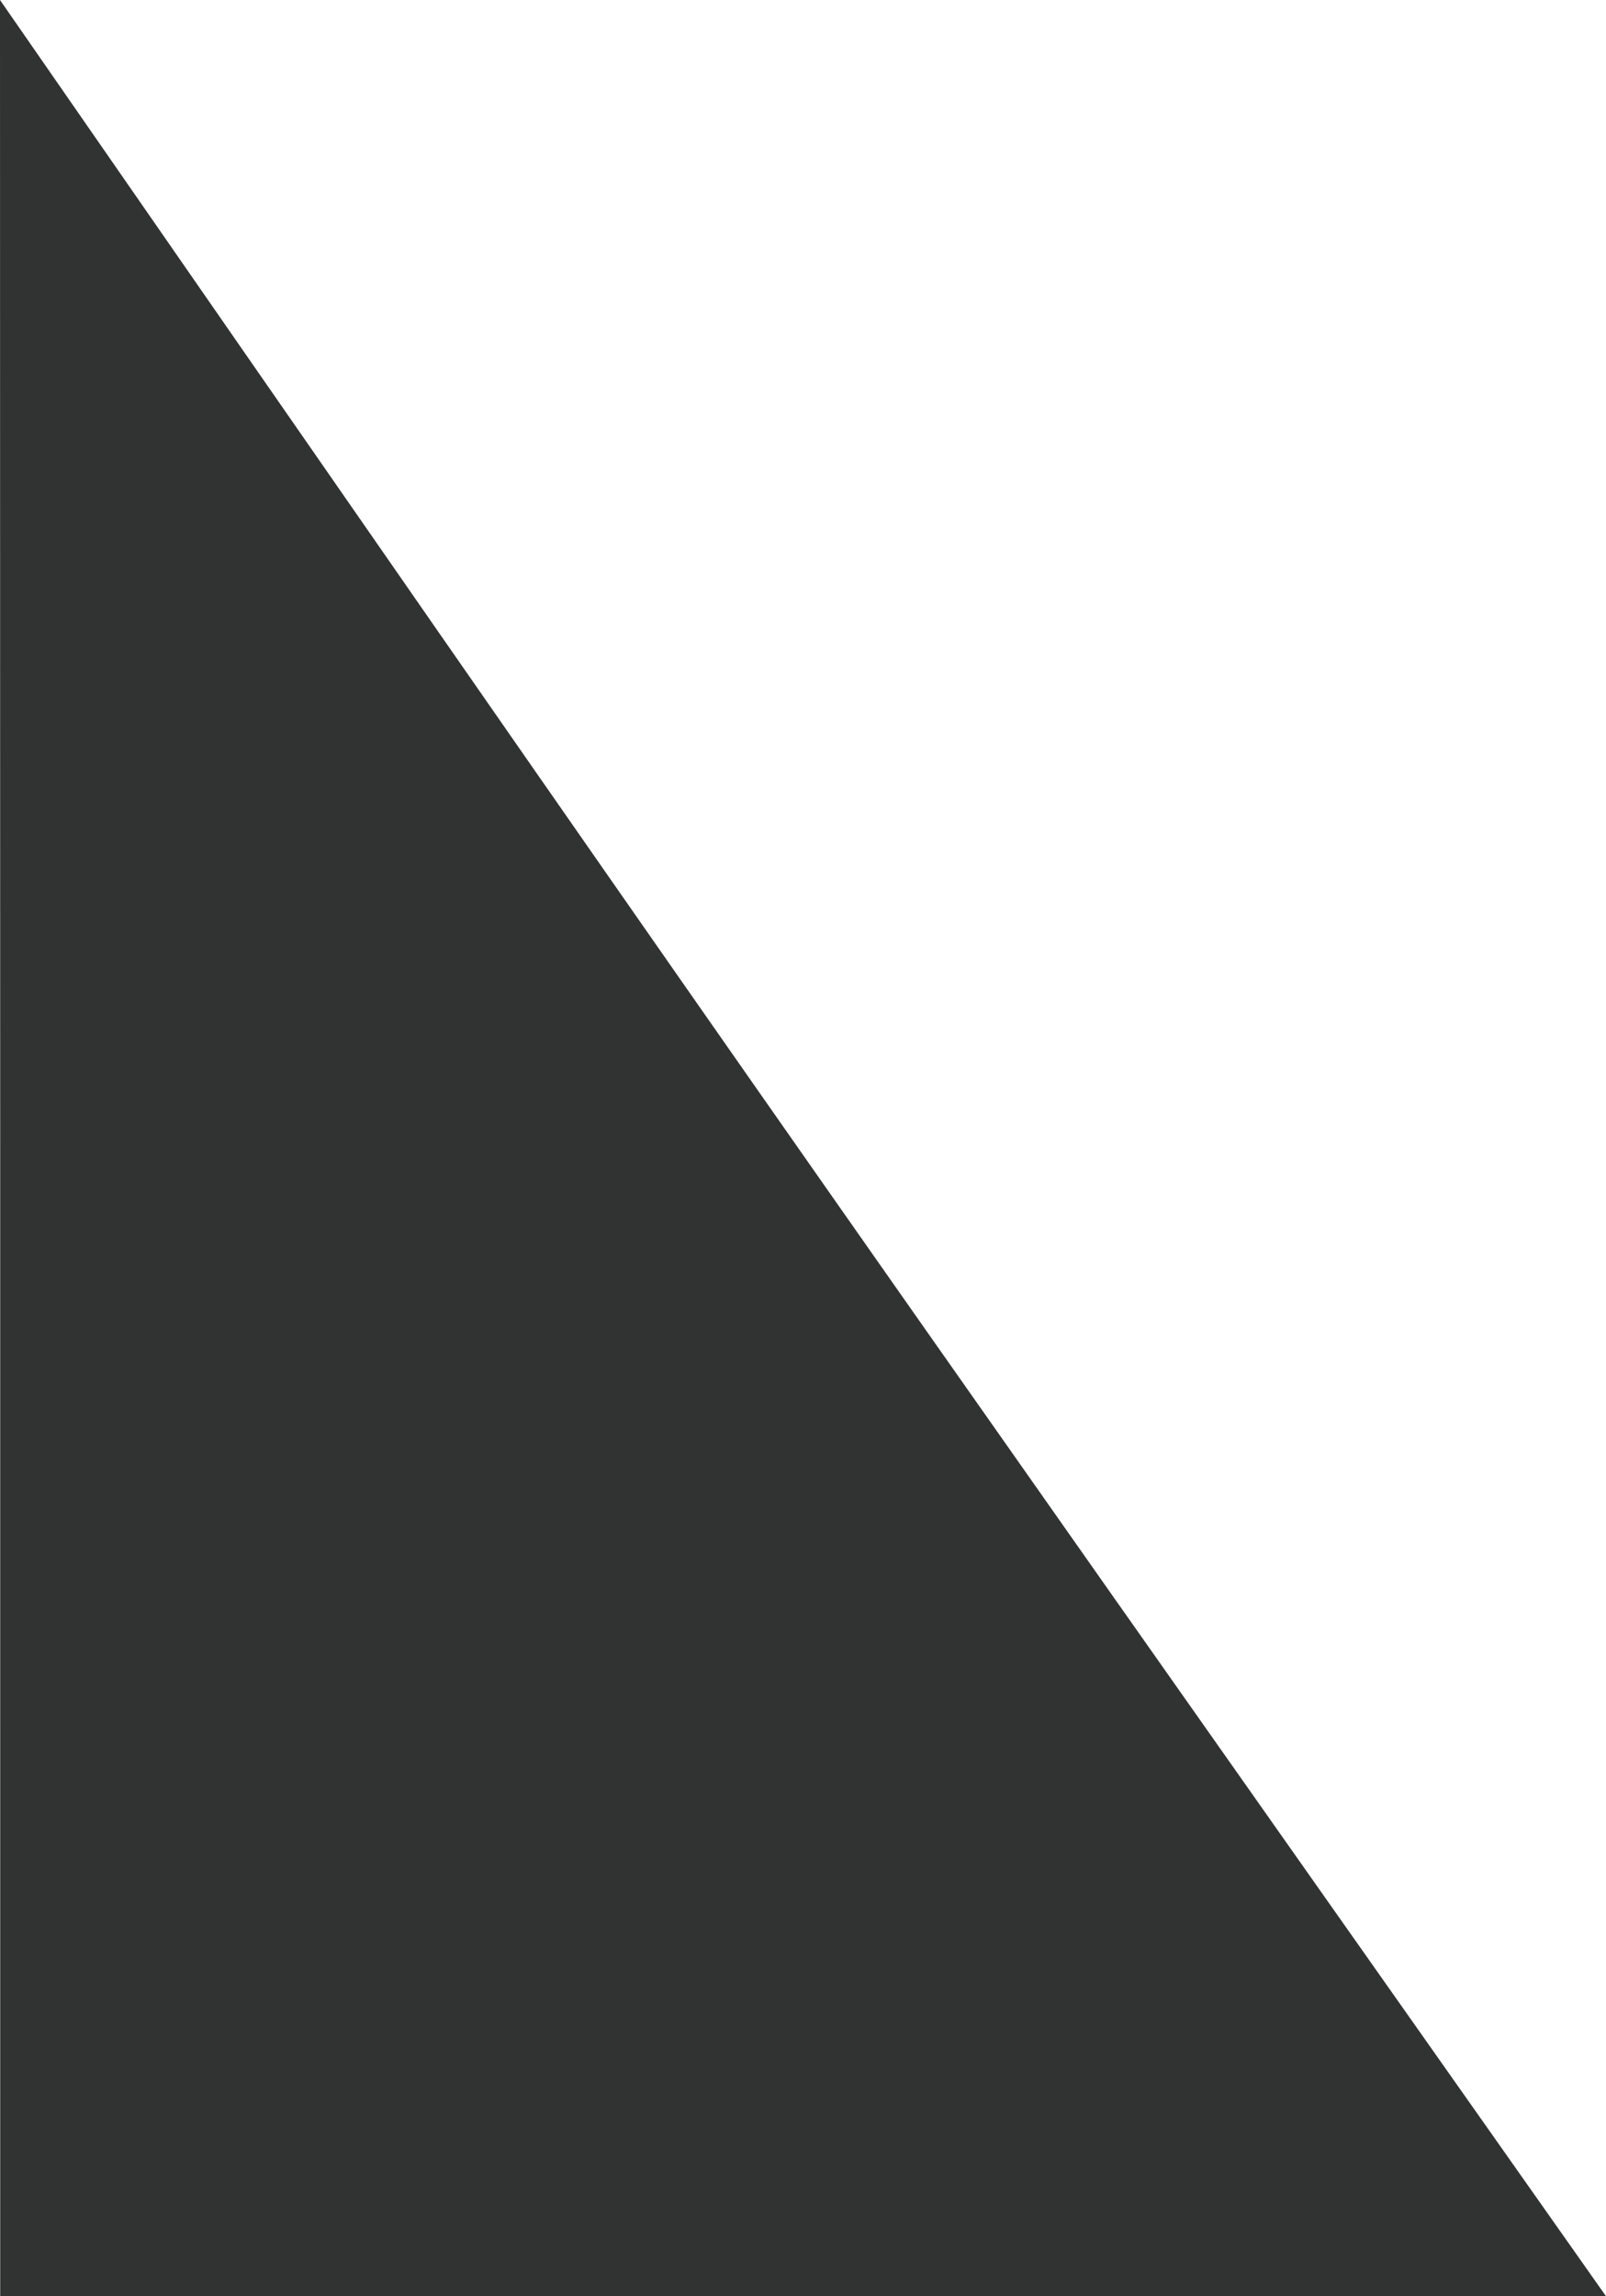 <?xml version="1.0" encoding="UTF-8" standalone="no"?>
<!-- Created with Inkscape (http://www.inkscape.org/) -->

<svg
   xmlns:dc="http://purl.org/dc/elements/1.1/"
   xmlns:cc="http://creativecommons.org/ns#"
   xmlns:rdf="http://www.w3.org/1999/02/22-rdf-syntax-ns#"
   xmlns:svg="http://www.w3.org/2000/svg"
   xmlns="http://www.w3.org/2000/svg"
   xmlns:sodipodi="http://sodipodi.sourceforge.net/DTD/sodipodi-0.dtd"
   xmlns:inkscape="http://www.inkscape.org/namespaces/inkscape"
   id="svg4190"
   version="1.1"
   inkscape:version="0.91 r13725"
   width="63.568"
   height="90.862"
   viewBox="0 0 63.568 90.862"
   sodipodi:docname="introfoldright.svg">
  <defs
     id="defs4194" />
  <sodipodi:namedview
     pagecolor="#ffffff"
     bordercolor="#666666"
     borderopacity="1"
     objecttolerance="10"
     gridtolerance="10"
     guidetolerance="10"
     inkscape:pageopacity="0"
     inkscape:pageshadow="2"
     inkscape:window-width="1440"
     inkscape:window-height="856"
     id="namedview4192"
     showgrid="false"
     inkscape:zoom="4"
     inkscape:cx="18.739031"
     inkscape:cy="77.037203"
     inkscape:window-x="0"
     inkscape:window-y="0"
     inkscape:window-maximized="0"
     inkscape:current-layer="svg4190"
     fit-margin-top="0"
     fit-margin-left="0"
     fit-margin-right="0"
     fit-margin-bottom="0" />
  <path
     style="fill:#303332;fill-opacity:1"
     d="M 63.568,90.86 C 43.61,90.856 23.969,90.862 0.008,90.862 0.007,51.272 0.011,39.377 0,0 28.673,41.345 30.46,43.895 63.568,90.86 Z"
     id="path4200"
     inkscape:connector-curvature="0"
     sodipodi:nodetypes="cccc" />
</svg>
